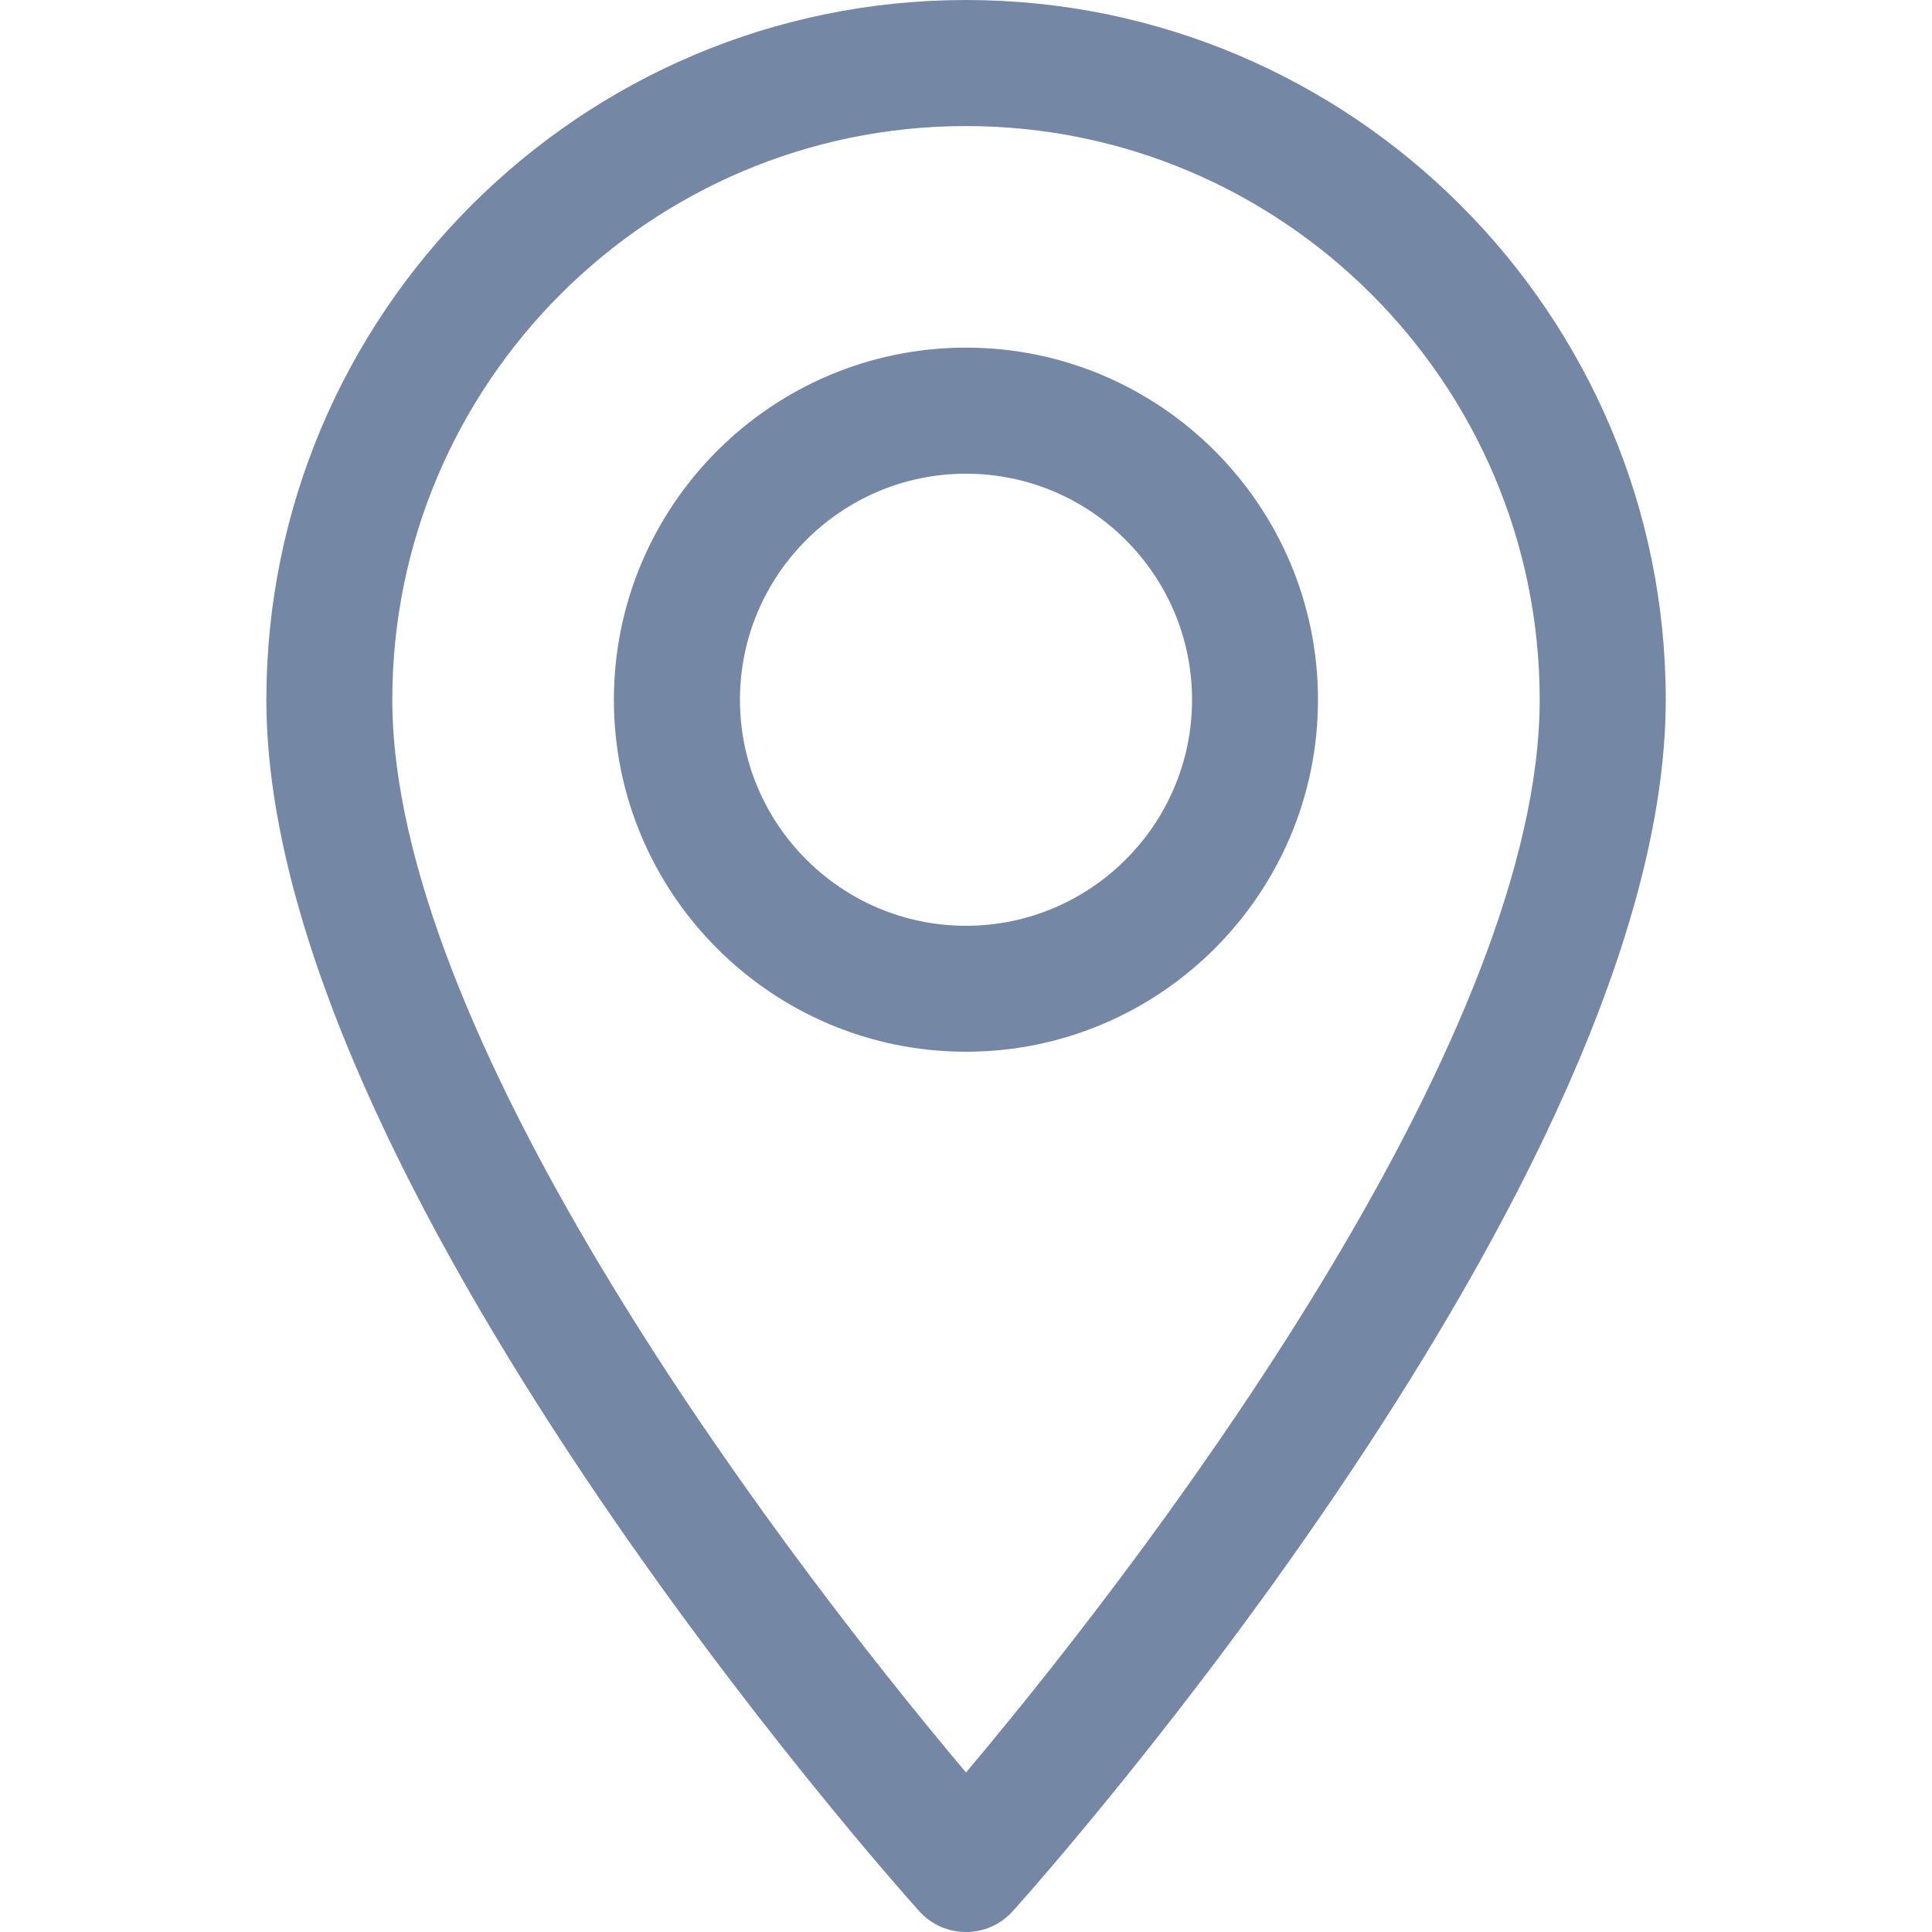 <svg width="16" height="16" viewBox="0 0 16 16" fill="none" xmlns="http://www.w3.org/2000/svg">
<path d="M8 0C4.805 0 2.206 2.599 2.206 5.795C2.206 9.76 7.391 15.581 7.612 15.827C7.819 16.058 8.181 16.058 8.388 15.827C8.609 15.581 13.795 9.76 13.795 5.795C13.795 2.599 11.195 0 8 0ZM8 14.679C6.255 12.606 3.249 8.516 3.249 5.795C3.249 3.175 5.38 1.044 8 1.044C10.62 1.044 12.751 3.175 12.751 5.795C12.751 8.516 9.746 12.605 8 14.679Z" fill="#7488A6"/>
<path d="M8 2.879C6.392 2.879 5.084 4.187 5.084 5.795C5.084 7.402 6.392 8.71 8 8.71C9.607 8.71 10.915 7.402 10.915 5.795C10.915 4.187 9.607 2.879 8 2.879ZM8 7.667C6.968 7.667 6.128 6.827 6.128 5.795C6.128 4.763 6.968 3.923 8 3.923C9.032 3.923 9.872 4.763 9.872 5.795C9.872 6.827 9.032 7.667 8 7.667Z" fill="#7488A6"/>
</svg>
